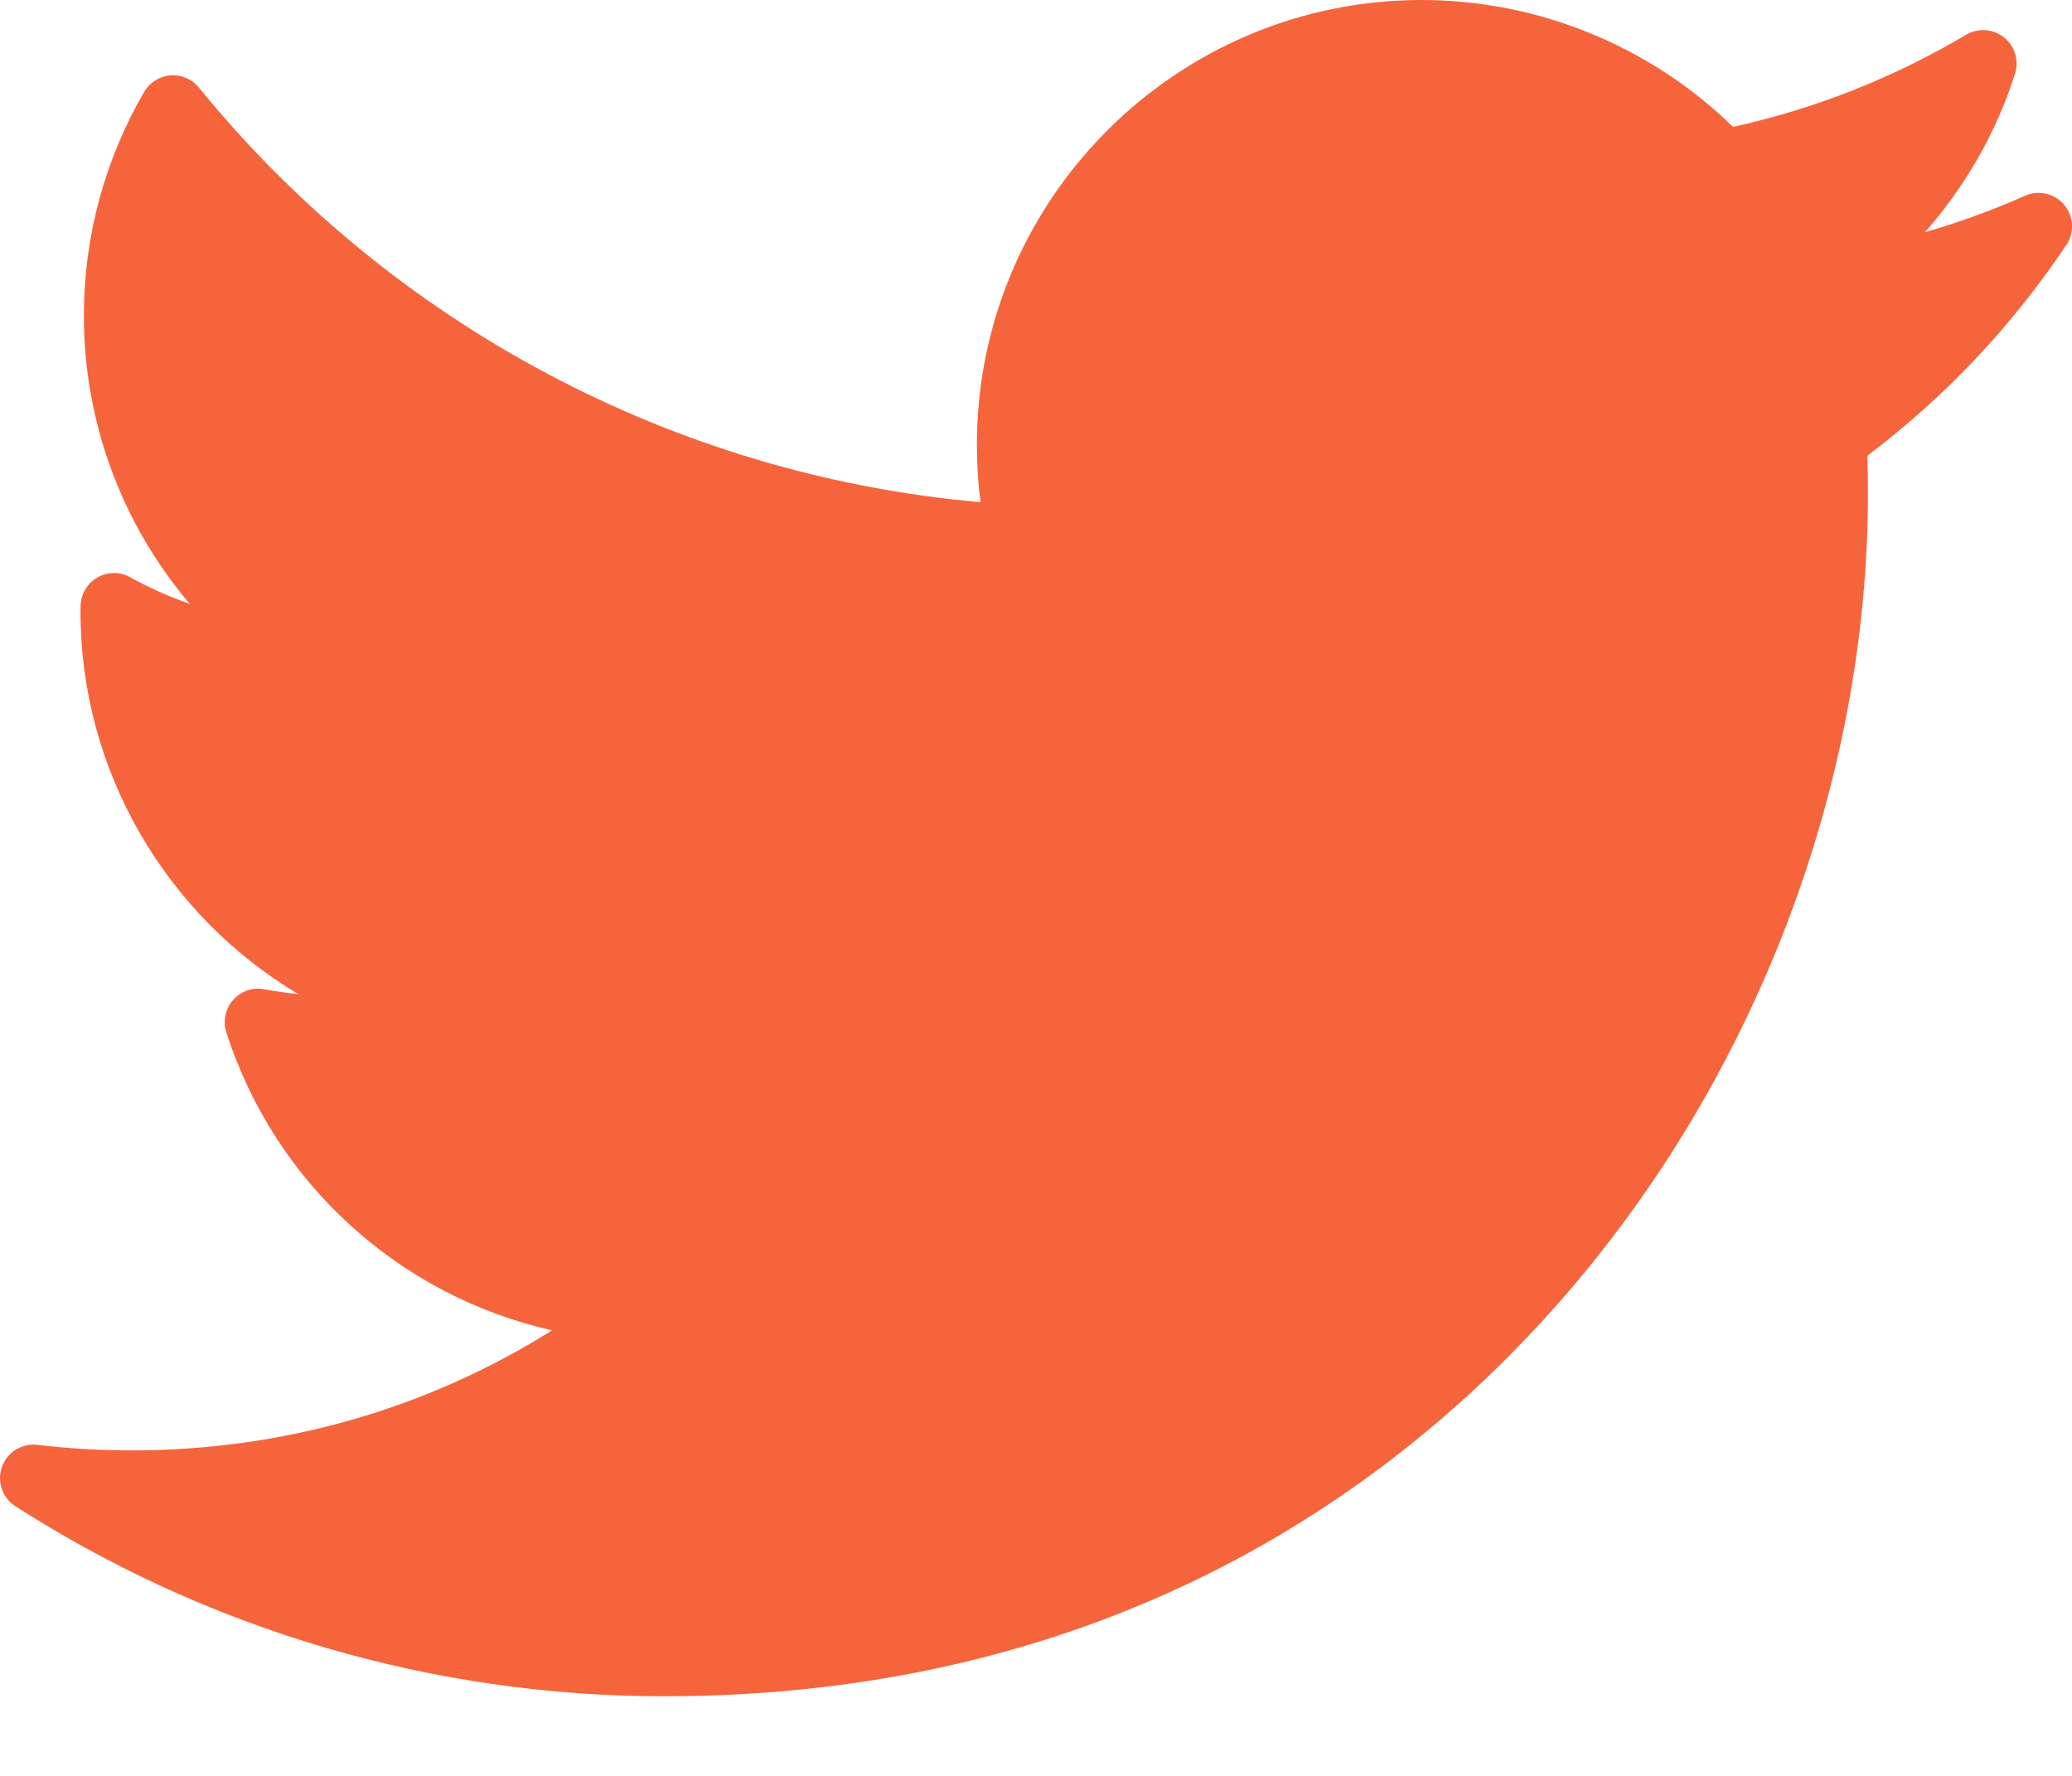 <svg width="21" height="18" viewBox="0 0 21 18" fill="none" xmlns="http://www.w3.org/2000/svg">
<path d="M20.524 1.984C20.194 2.131 19.855 2.254 19.509 2.354C19.919 1.89 20.232 1.344 20.423 0.747C20.465 0.613 20.421 0.466 20.311 0.379C20.201 0.291 20.048 0.281 19.927 0.352C19.191 0.789 18.397 1.103 17.564 1.286C16.726 0.466 15.587 0 14.409 0C11.923 0 9.901 2.022 9.901 4.508C9.901 4.704 9.913 4.899 9.938 5.09C6.853 4.82 3.985 3.304 2.016 0.888C1.946 0.802 1.838 0.755 1.727 0.764C1.616 0.773 1.517 0.835 1.461 0.931C1.062 1.617 0.85 2.401 0.85 3.198C0.85 4.284 1.238 5.315 1.923 6.12C1.715 6.048 1.513 5.958 1.32 5.851C1.216 5.793 1.09 5.794 0.987 5.853C0.884 5.912 0.82 6.021 0.817 6.139C0.816 6.159 0.816 6.179 0.816 6.2C0.816 7.821 1.689 9.281 3.023 10.076C2.908 10.065 2.794 10.048 2.68 10.027C2.563 10.004 2.442 10.045 2.363 10.135C2.284 10.224 2.258 10.349 2.294 10.463C2.788 12.004 4.059 13.139 5.596 13.484C4.322 14.283 2.864 14.701 1.333 14.701C1.014 14.701 0.693 14.682 0.379 14.645C0.222 14.626 0.073 14.719 0.02 14.867C-0.033 15.016 0.023 15.181 0.156 15.267C2.122 16.527 4.395 17.193 6.73 17.193C11.32 17.193 14.191 15.029 15.791 13.213C17.787 10.949 18.932 7.953 18.932 4.992C18.932 4.868 18.93 4.743 18.926 4.619C19.713 4.025 20.391 3.307 20.943 2.482C21.027 2.357 21.018 2.191 20.921 2.076C20.824 1.96 20.662 1.923 20.524 1.984Z" fill="#F6643C"/>
</svg>
